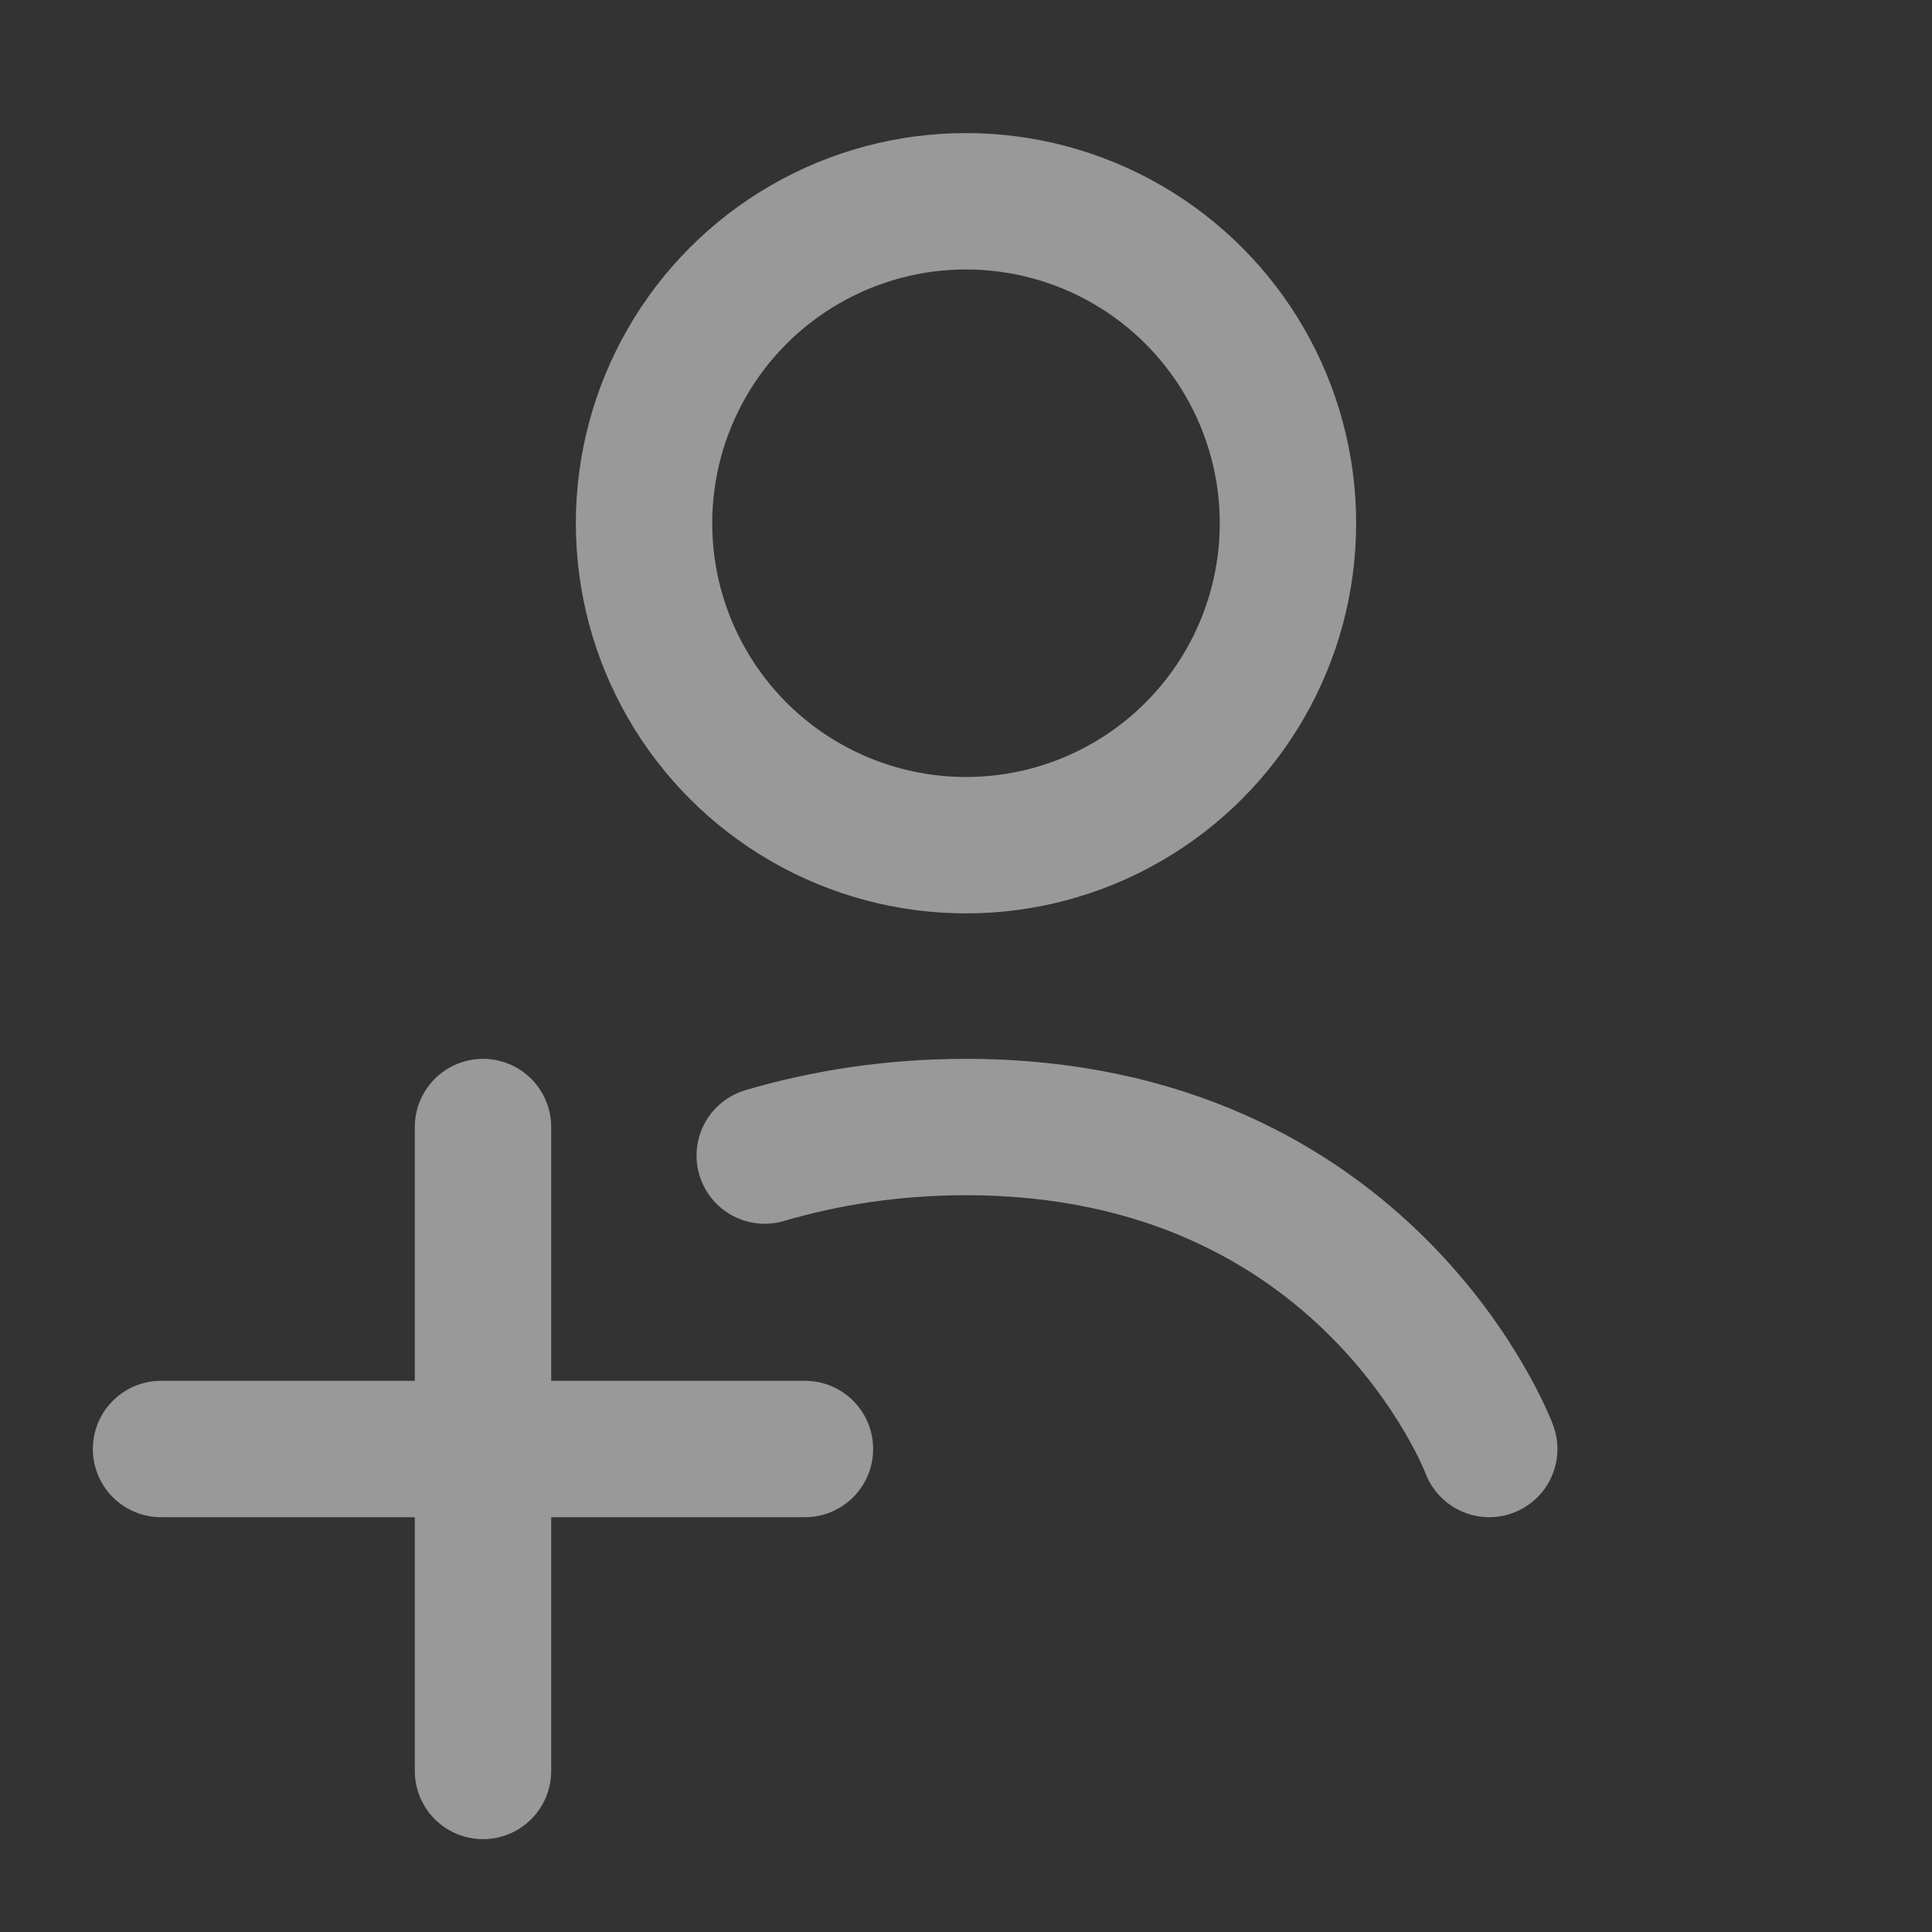<svg width="17" height="17" viewBox="0 0 17 17" fill="none" xmlns="http://www.w3.org/2000/svg">
<rect x="0" y="0" width="17" height="17" fill="#333333" stroke="none"/>
<circle cx="8.5" cy="4.604" r="2.833" stroke="white" stroke-opacity="0.5" stroke-width="1.2"/>
<path d="M4.25 9.917V12.75M4.25 15.583V12.75M4.25 12.75H7.083M4.25 12.75H1.417" stroke="white" stroke-opacity="0.5" stroke-width="1.2" stroke-linecap="round" stroke-linejoin="round"/>
<path d="M13.104 12.75C13.104 12.75 12.042 9.917 8.5 9.917C7.85 9.917 7.26 10.012 6.729 10.168" stroke="white" stroke-opacity="0.5" stroke-width="1.2" stroke-linecap="round"/>
</svg>
